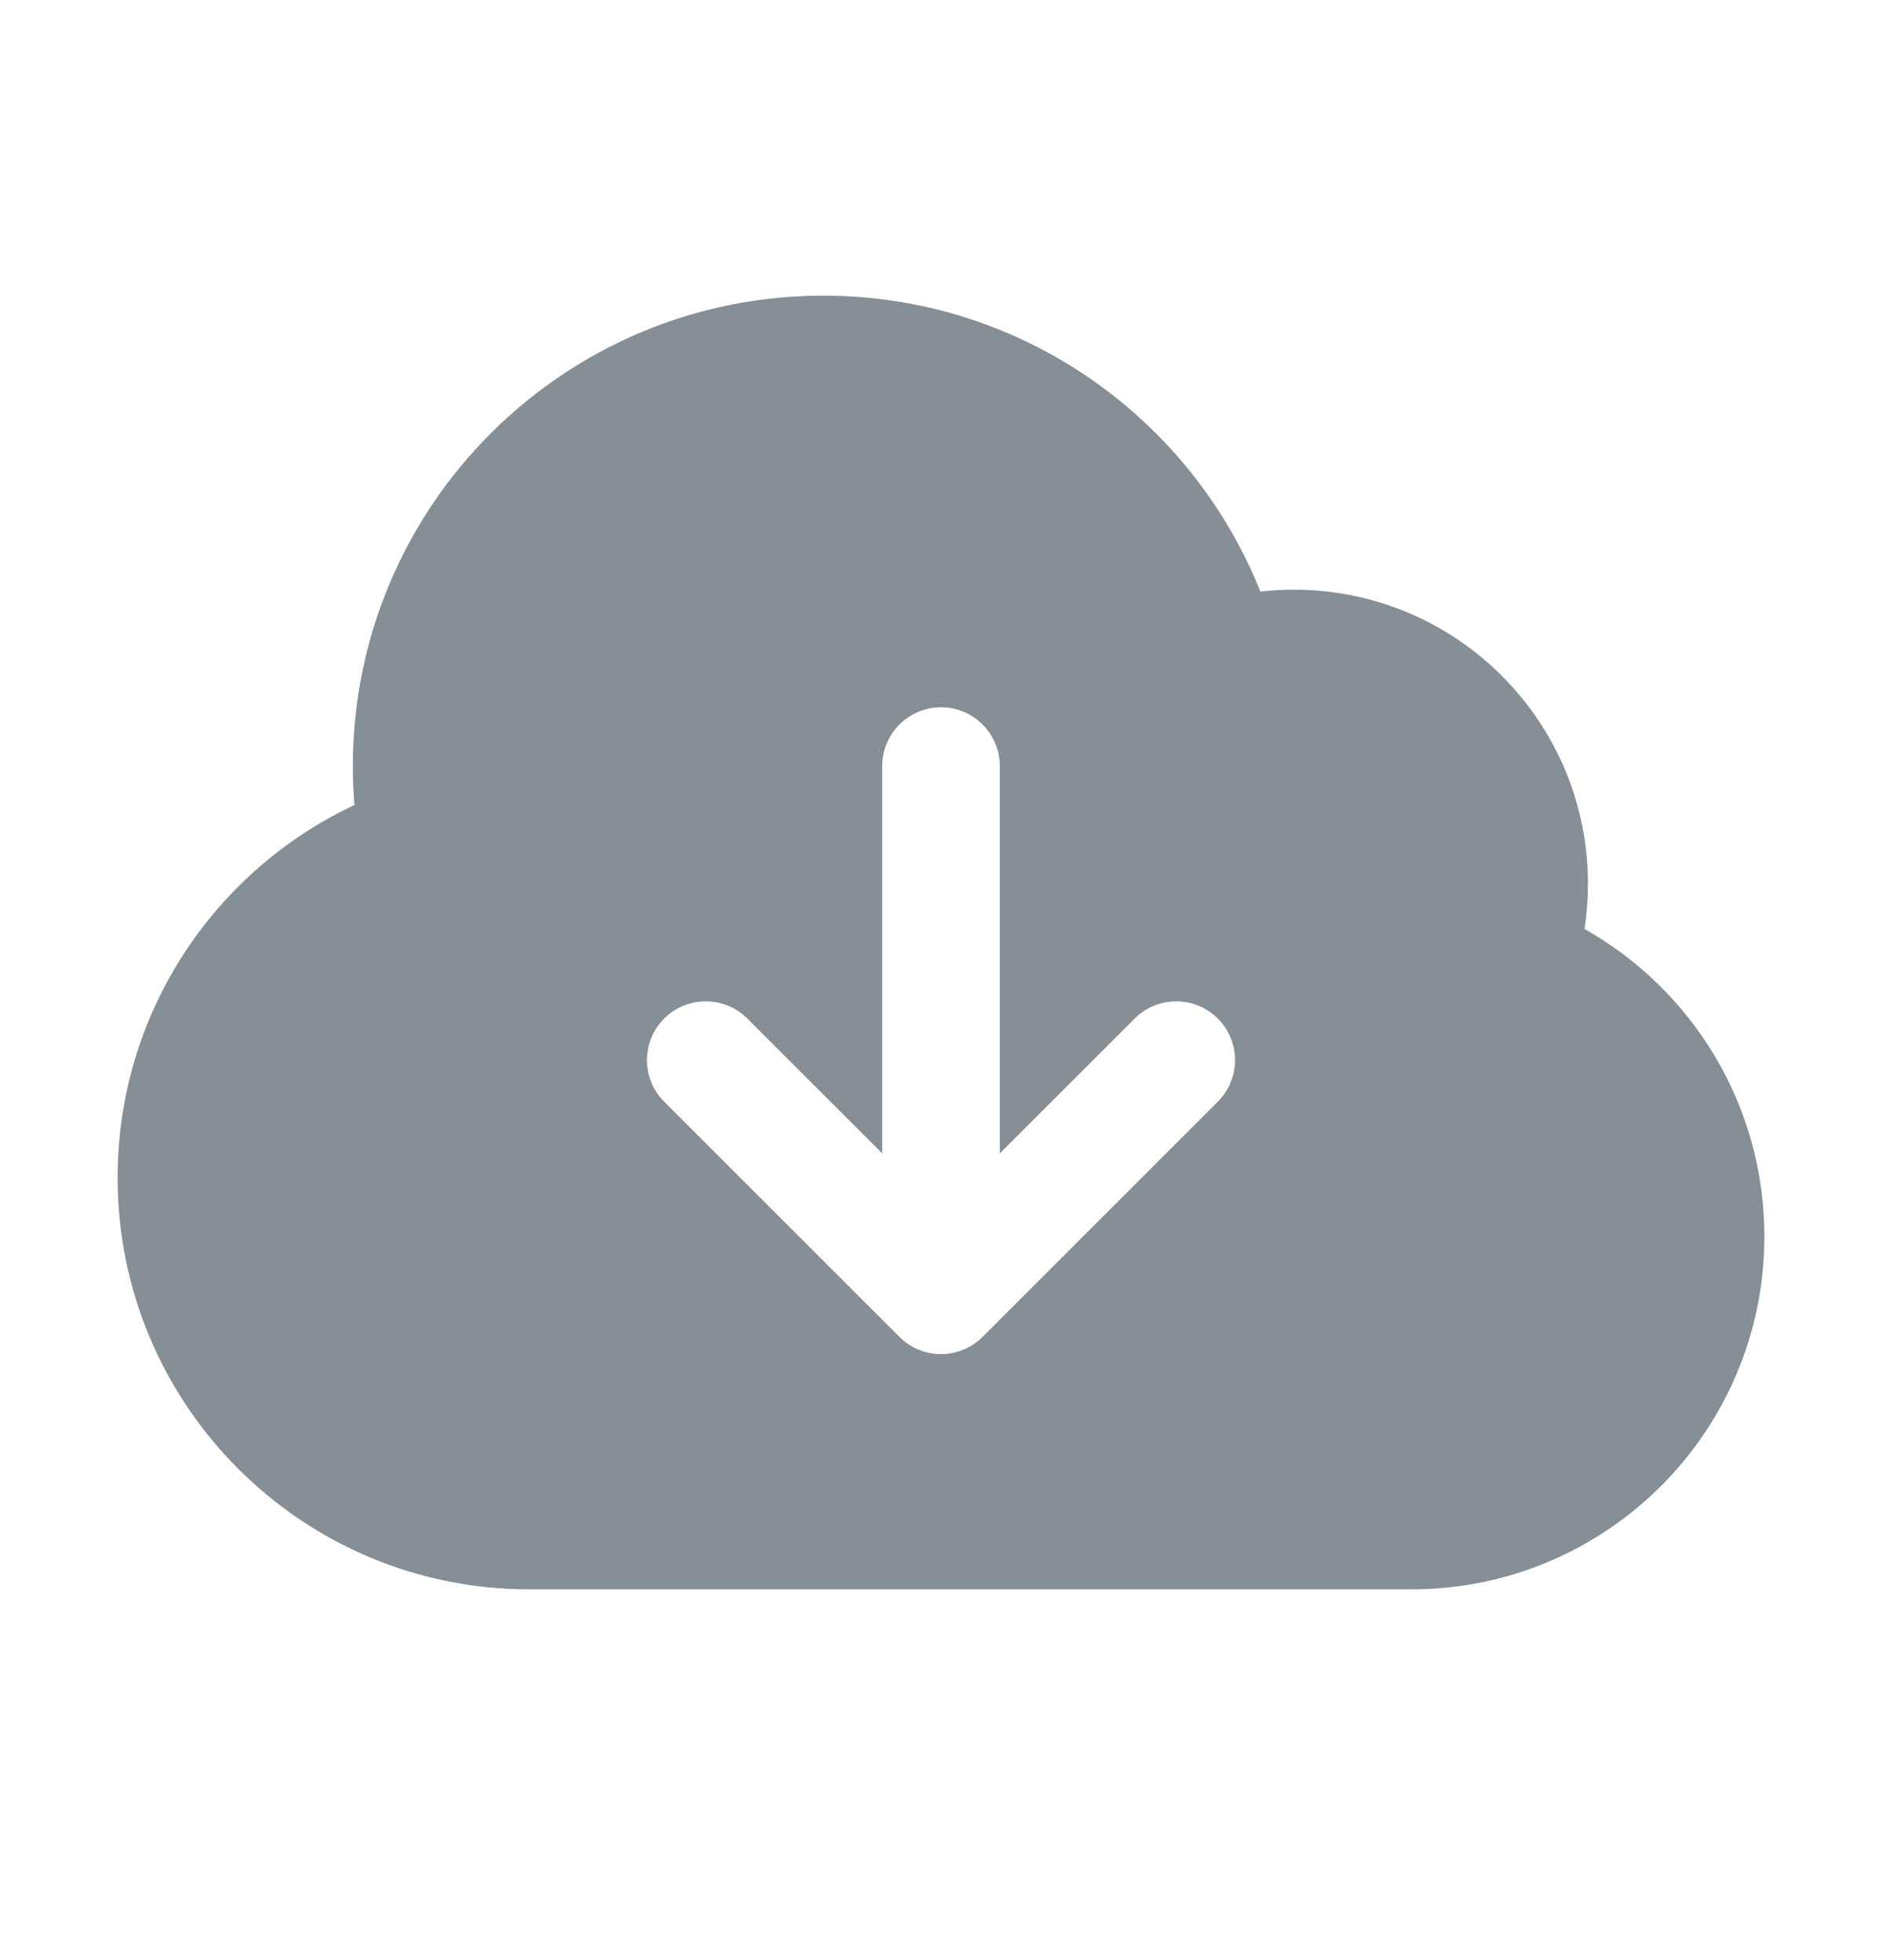 <svg width="24" height="25" viewBox="0 0 24 25" fill="none" xmlns="http://www.w3.org/2000/svg">
<path fill-rule="evenodd" clip-rule="evenodd" d="M10.5 3.771C7.186 3.771 4.5 6.457 4.5 9.771C4.5 9.938 4.507 10.103 4.52 10.267C2.736 11.105 1.5 12.918 1.5 15.021C1.5 17.921 3.851 20.271 6.75 20.271H18C20.485 20.271 22.5 18.256 22.5 15.771C22.5 14.086 21.574 12.619 20.206 11.848C20.235 11.66 20.25 11.467 20.25 11.271C20.25 9.2 18.571 7.521 16.5 7.521C16.356 7.521 16.213 7.529 16.073 7.545C15.189 5.334 13.028 3.771 10.5 3.771ZM12.75 9.771C12.75 9.357 12.414 9.021 12 9.021C11.586 9.021 11.25 9.357 11.25 9.771V14.71L9.53 12.991C9.237 12.698 8.763 12.698 8.47 12.991C8.177 13.284 8.177 13.758 8.47 14.051L11.47 17.051C11.763 17.344 12.237 17.344 12.53 17.051L15.53 14.051C15.823 13.758 15.823 13.284 15.53 12.991C15.237 12.698 14.763 12.698 14.47 12.991L12.75 14.71V9.771Z" fill="#868E96"/>
</svg>
